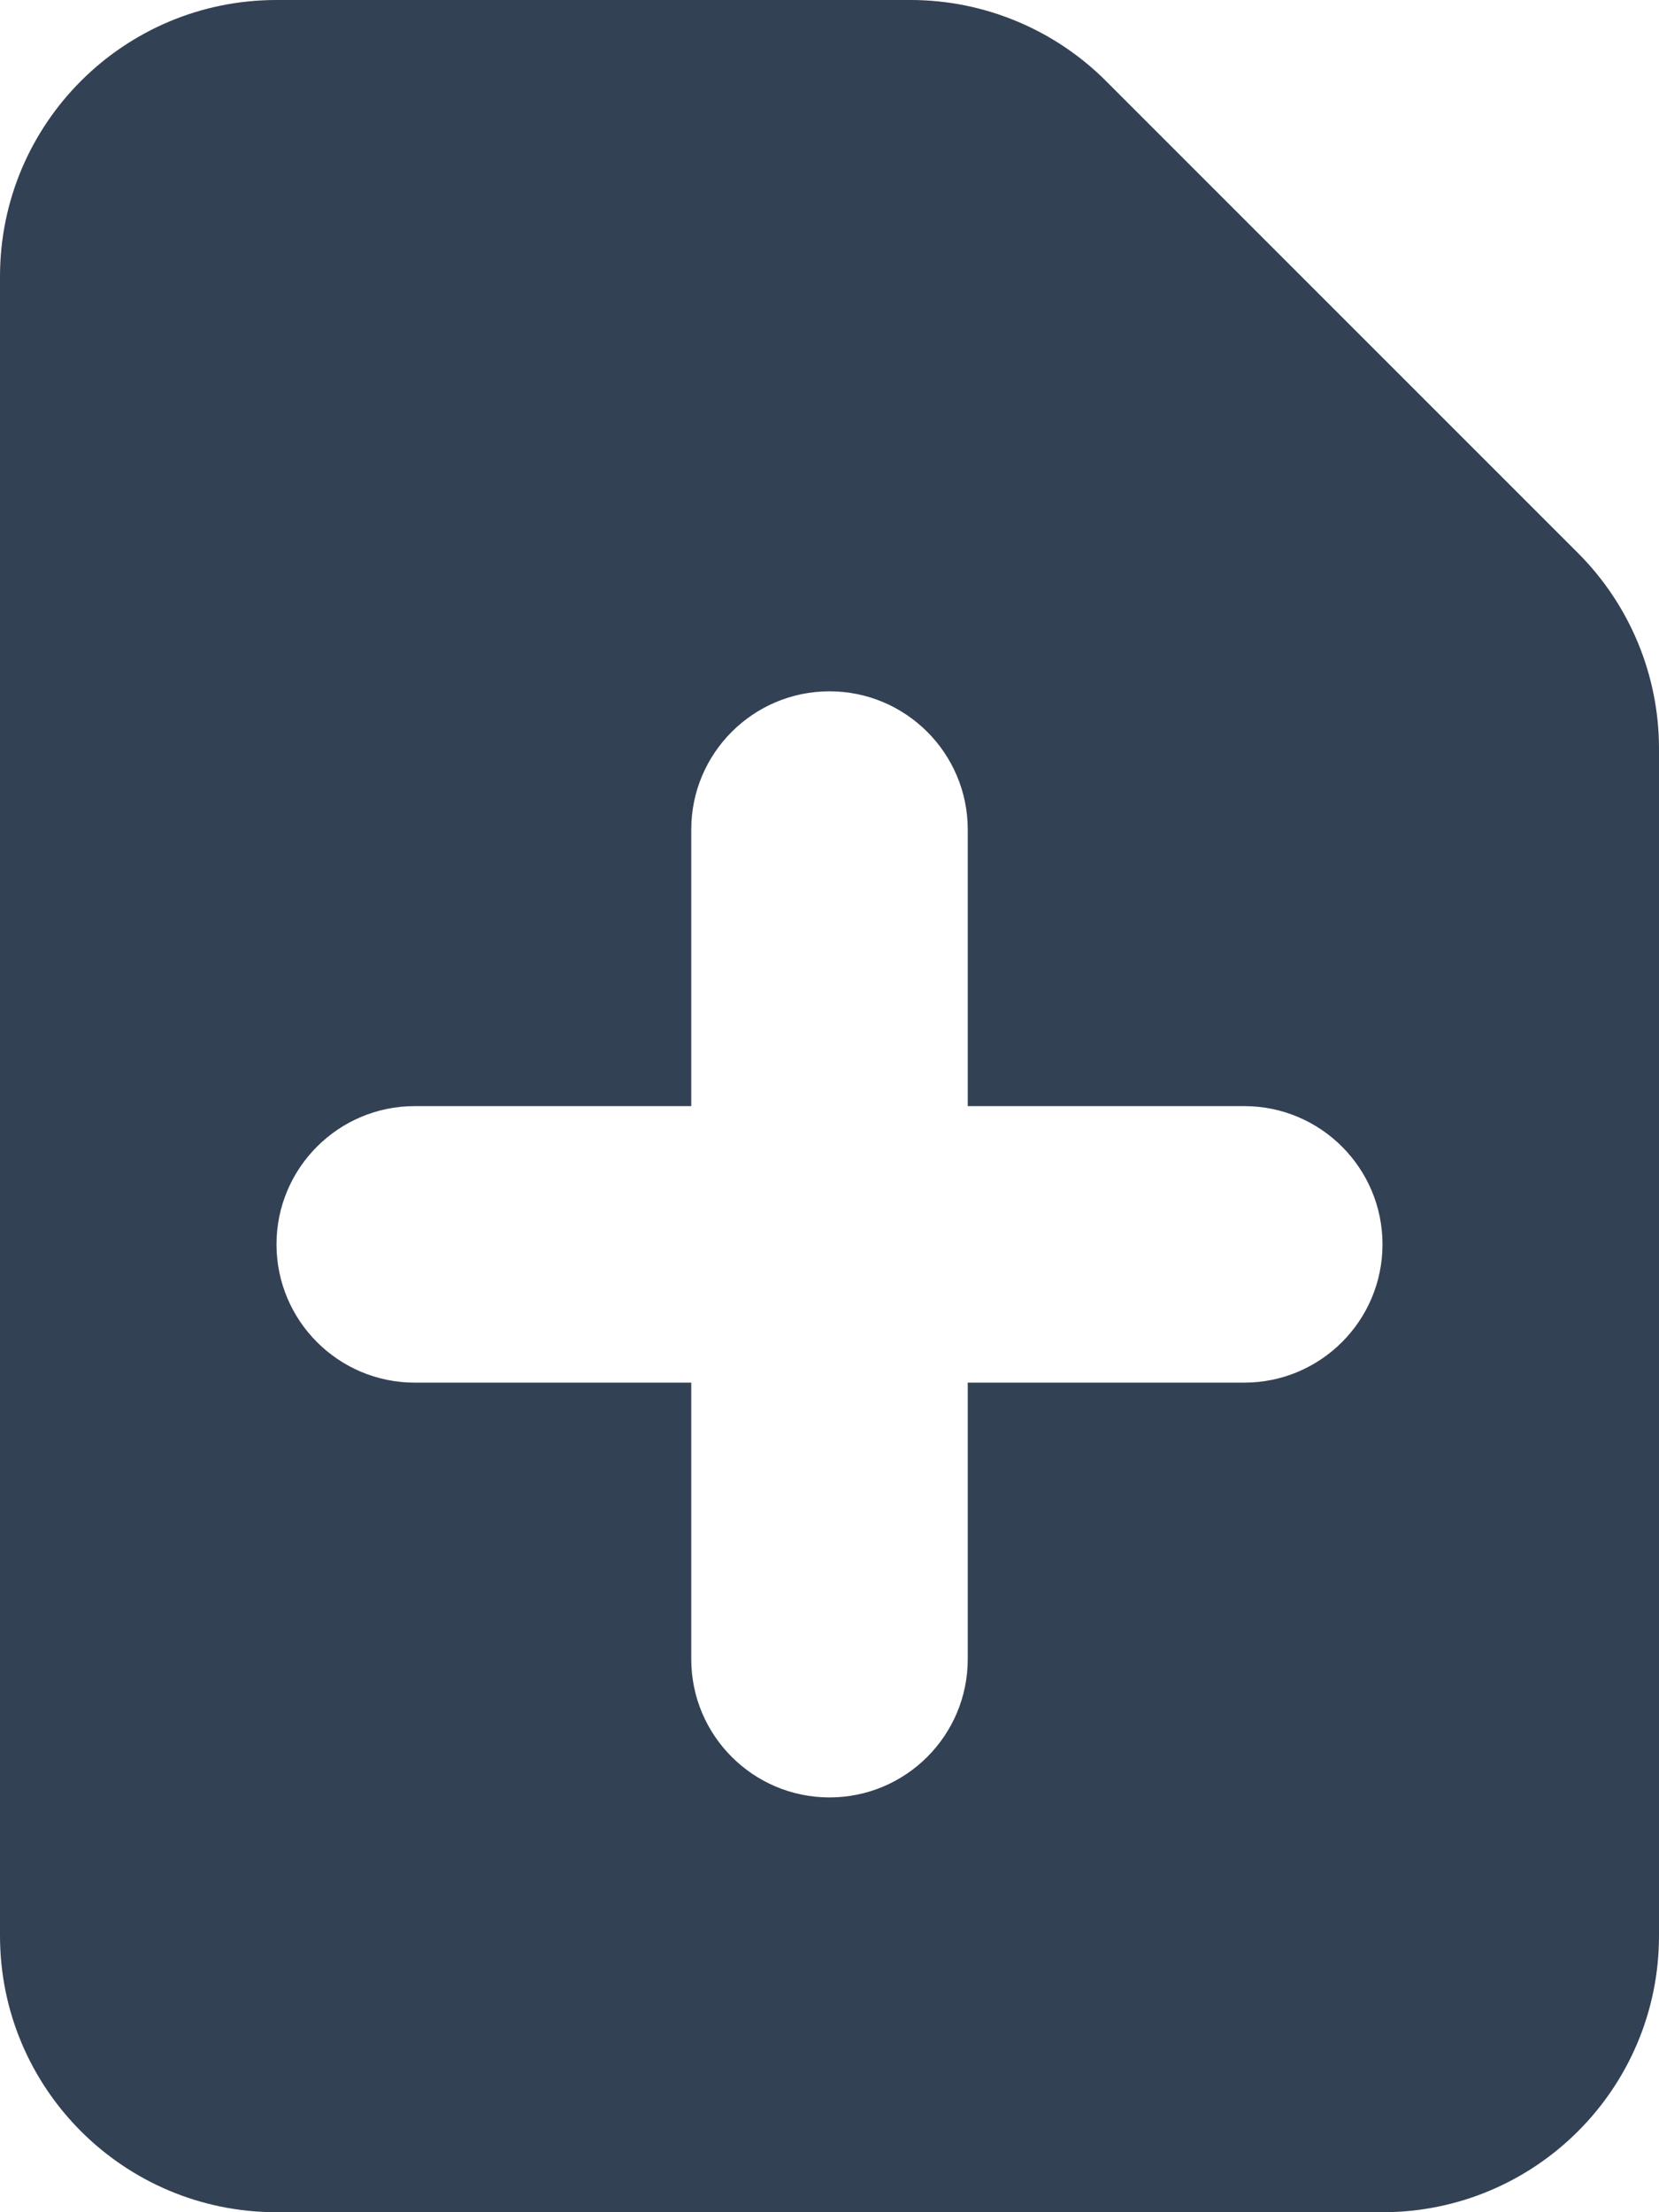 <svg width="12" height="16" viewBox="0 0 12 16" fill="none" xmlns="http://www.w3.org/2000/svg">
<path fill-rule="evenodd" clip-rule="evenodd" d="M2 0C0.895 0 0 0.895 0 2V14C0 15.105 0.895 16 2 16H10C11.105 16 12 15.105 12 14V5.414C12 4.884 11.789 4.375 11.414 4L8 0.586C7.625 0.211 7.116 0 6.586 0H2ZM7 6C7 5.448 6.552 5 6 5C5.448 5 5 5.448 5 6V8H3C2.448 8 2 8.448 2 9C2 9.552 2.448 10 3 10H5V12C5 12.552 5.448 13 6 13C6.552 13 7 12.552 7 12L7 10H9C9.552 10 10 9.552 10 9C10 8.448 9.552 8 9 8H7V6Z" fill="#334155"/>
</svg>
